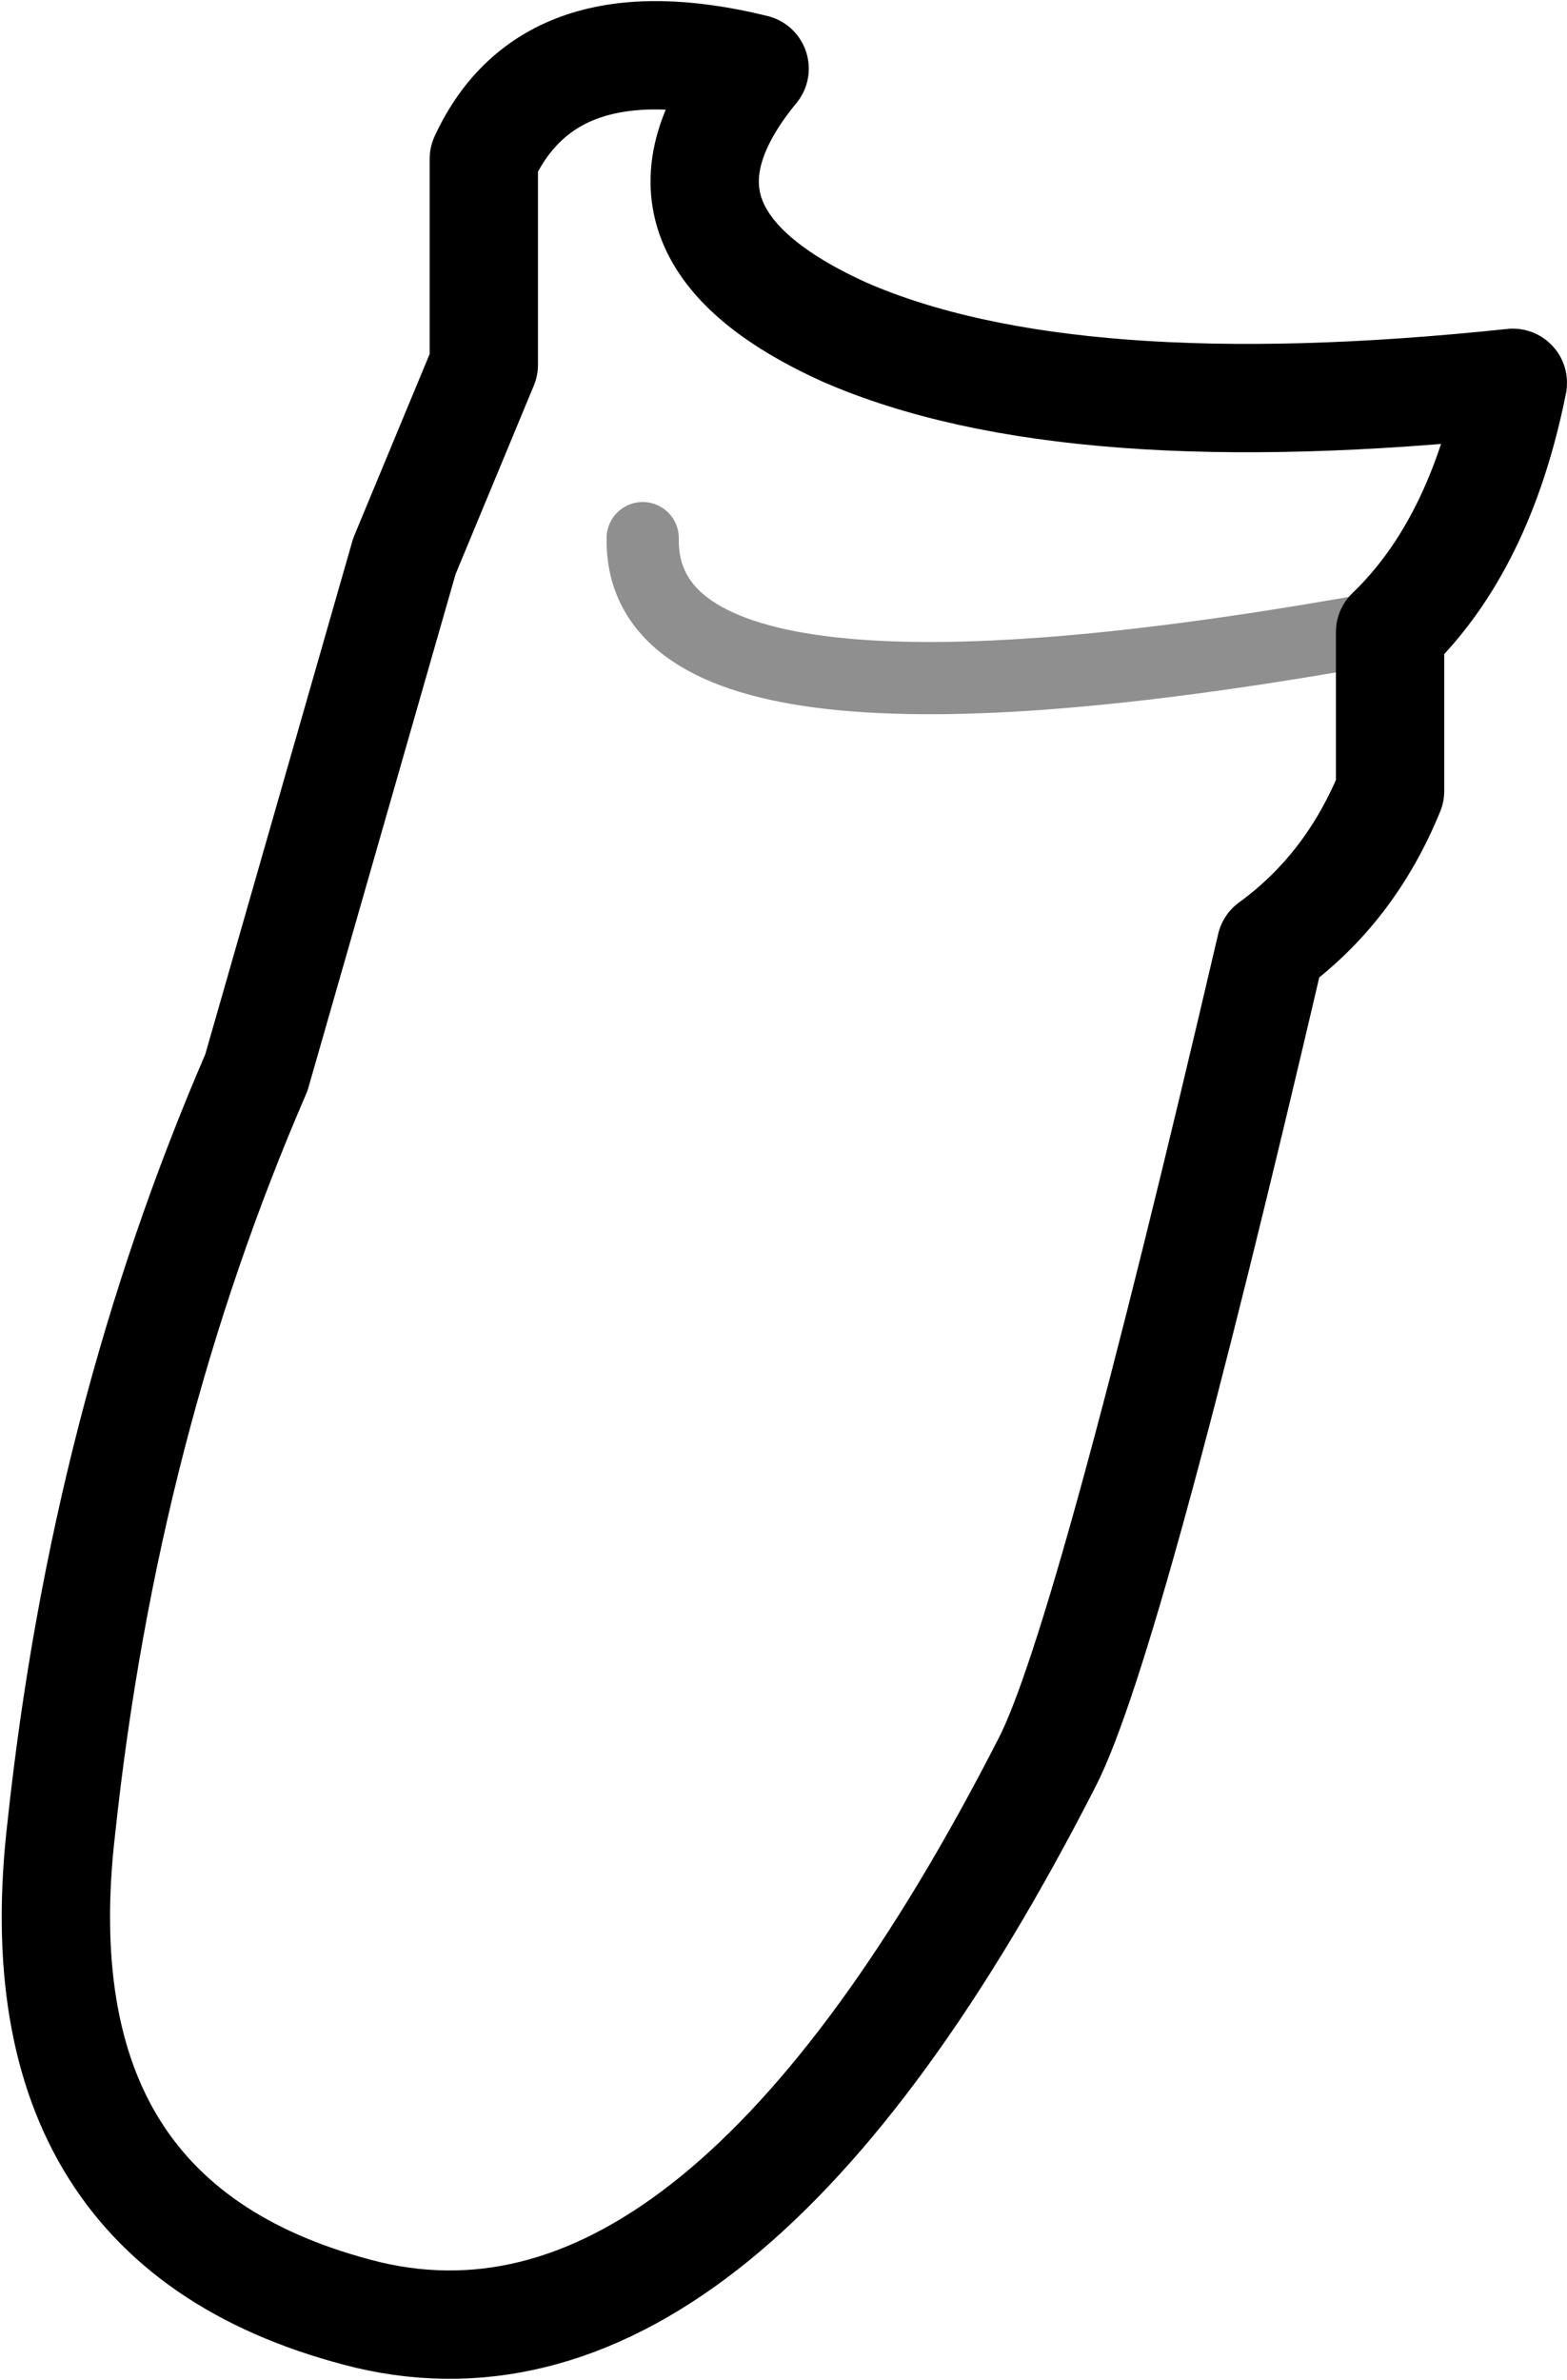 <?xml version="1.0" encoding="UTF-8" standalone="no"?>
<svg xmlns:xlink="http://www.w3.org/1999/xlink" height="32.95px" width="21.7px" xmlns="http://www.w3.org/2000/svg">
  <g transform="matrix(1.0, 0.0, 0.0, 1.0, 10.85, 16.45)">
    <path d="M-7.3 -1.6 Q-9.4 3.25 -10.0 8.85 -10.65 14.4 -5.75 15.6 -0.85 16.75 3.65 7.95 4.5 6.3 6.75 -3.35 7.85 -4.15 8.4 -5.5 L8.4 -7.7 Q9.65 -8.9 10.1 -11.15 3.95 -10.5 0.85 -11.85 -2.25 -13.25 -0.4 -15.5 -3.25 -16.2 -4.15 -14.25 L-4.15 -11.4 -5.25 -8.75 -7.3 -1.6" fill="none" stroke="#000000" stroke-linecap="round" stroke-linejoin="round" stroke-width="1.5"/>
    <path d="M7.95 -7.7 Q-2.0 -5.95 -1.95 -9.0" fill="none" stroke="#000000" stroke-linecap="round" stroke-linejoin="round" stroke-opacity="0.439" stroke-width="1.0"/>
  </g>
</svg>
